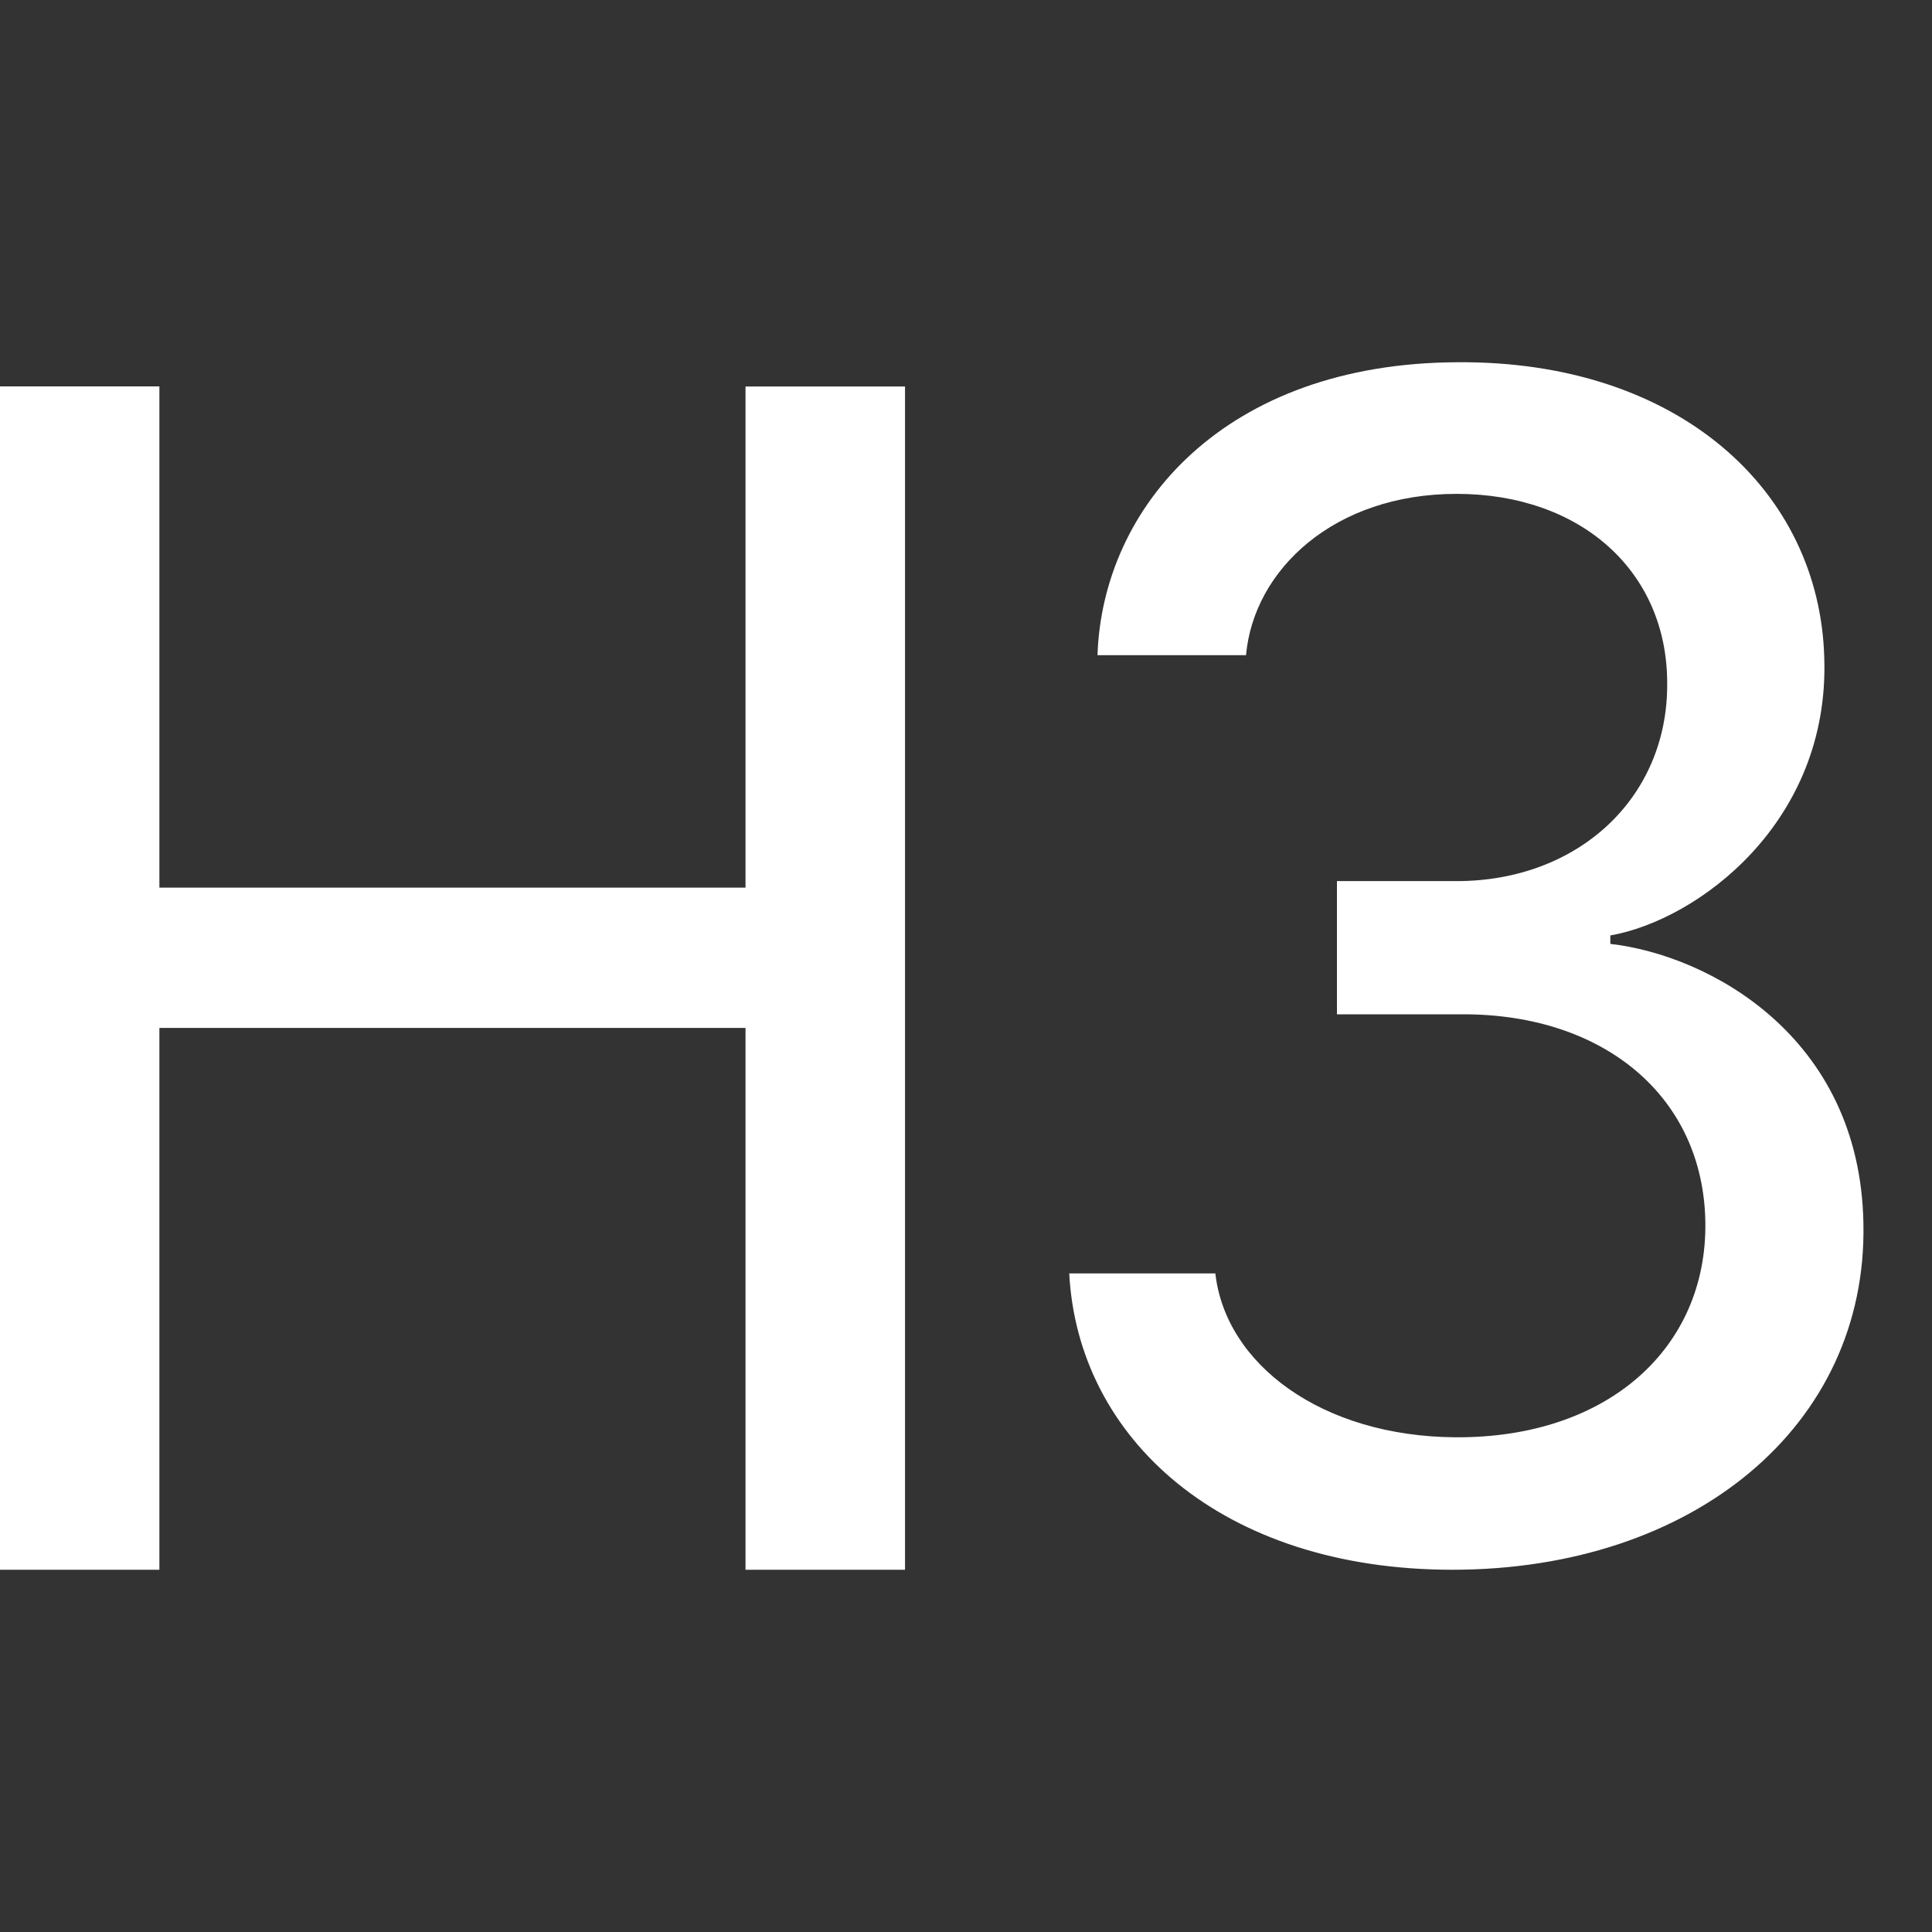 <svg xmlns="http://www.w3.org/2000/svg" width="64" height="64" fill="white" class="bi bi-type-h3" viewBox="0 0 16 16">
  <rect x="0" y="0" width="16" height="16" fill="#333333" stroke="none"/>
  <path d="M11.07 8.4h1.049c1.174 0 1.99.69 2.004 1.724.014 1.034-.802 1.786-2.068 1.779-1.11-.007-1.905-.605-1.99-1.357h-1.21C8.926 11.91 10.116 13 12.028 13c1.99 0 3.439-1.188 3.404-2.87-.028-1.553-1.287-2.221-2.096-2.313v-.07c.724-.127 1.814-.935 1.772-2.293-.035-1.392-1.21-2.468-3.038-2.454-1.927.007-2.94 1.196-2.981 2.426h1.23c.064-.71.732-1.336 1.744-1.336 1.027 0 1.744.64 1.744 1.568.007.95-.738 1.639-1.744 1.639h-.991V8.4ZM7.495 13V3.201H6.174v4.15H1.32V3.2H0V13h1.32V8.513h4.854V13h1.32Z"/>
</svg>